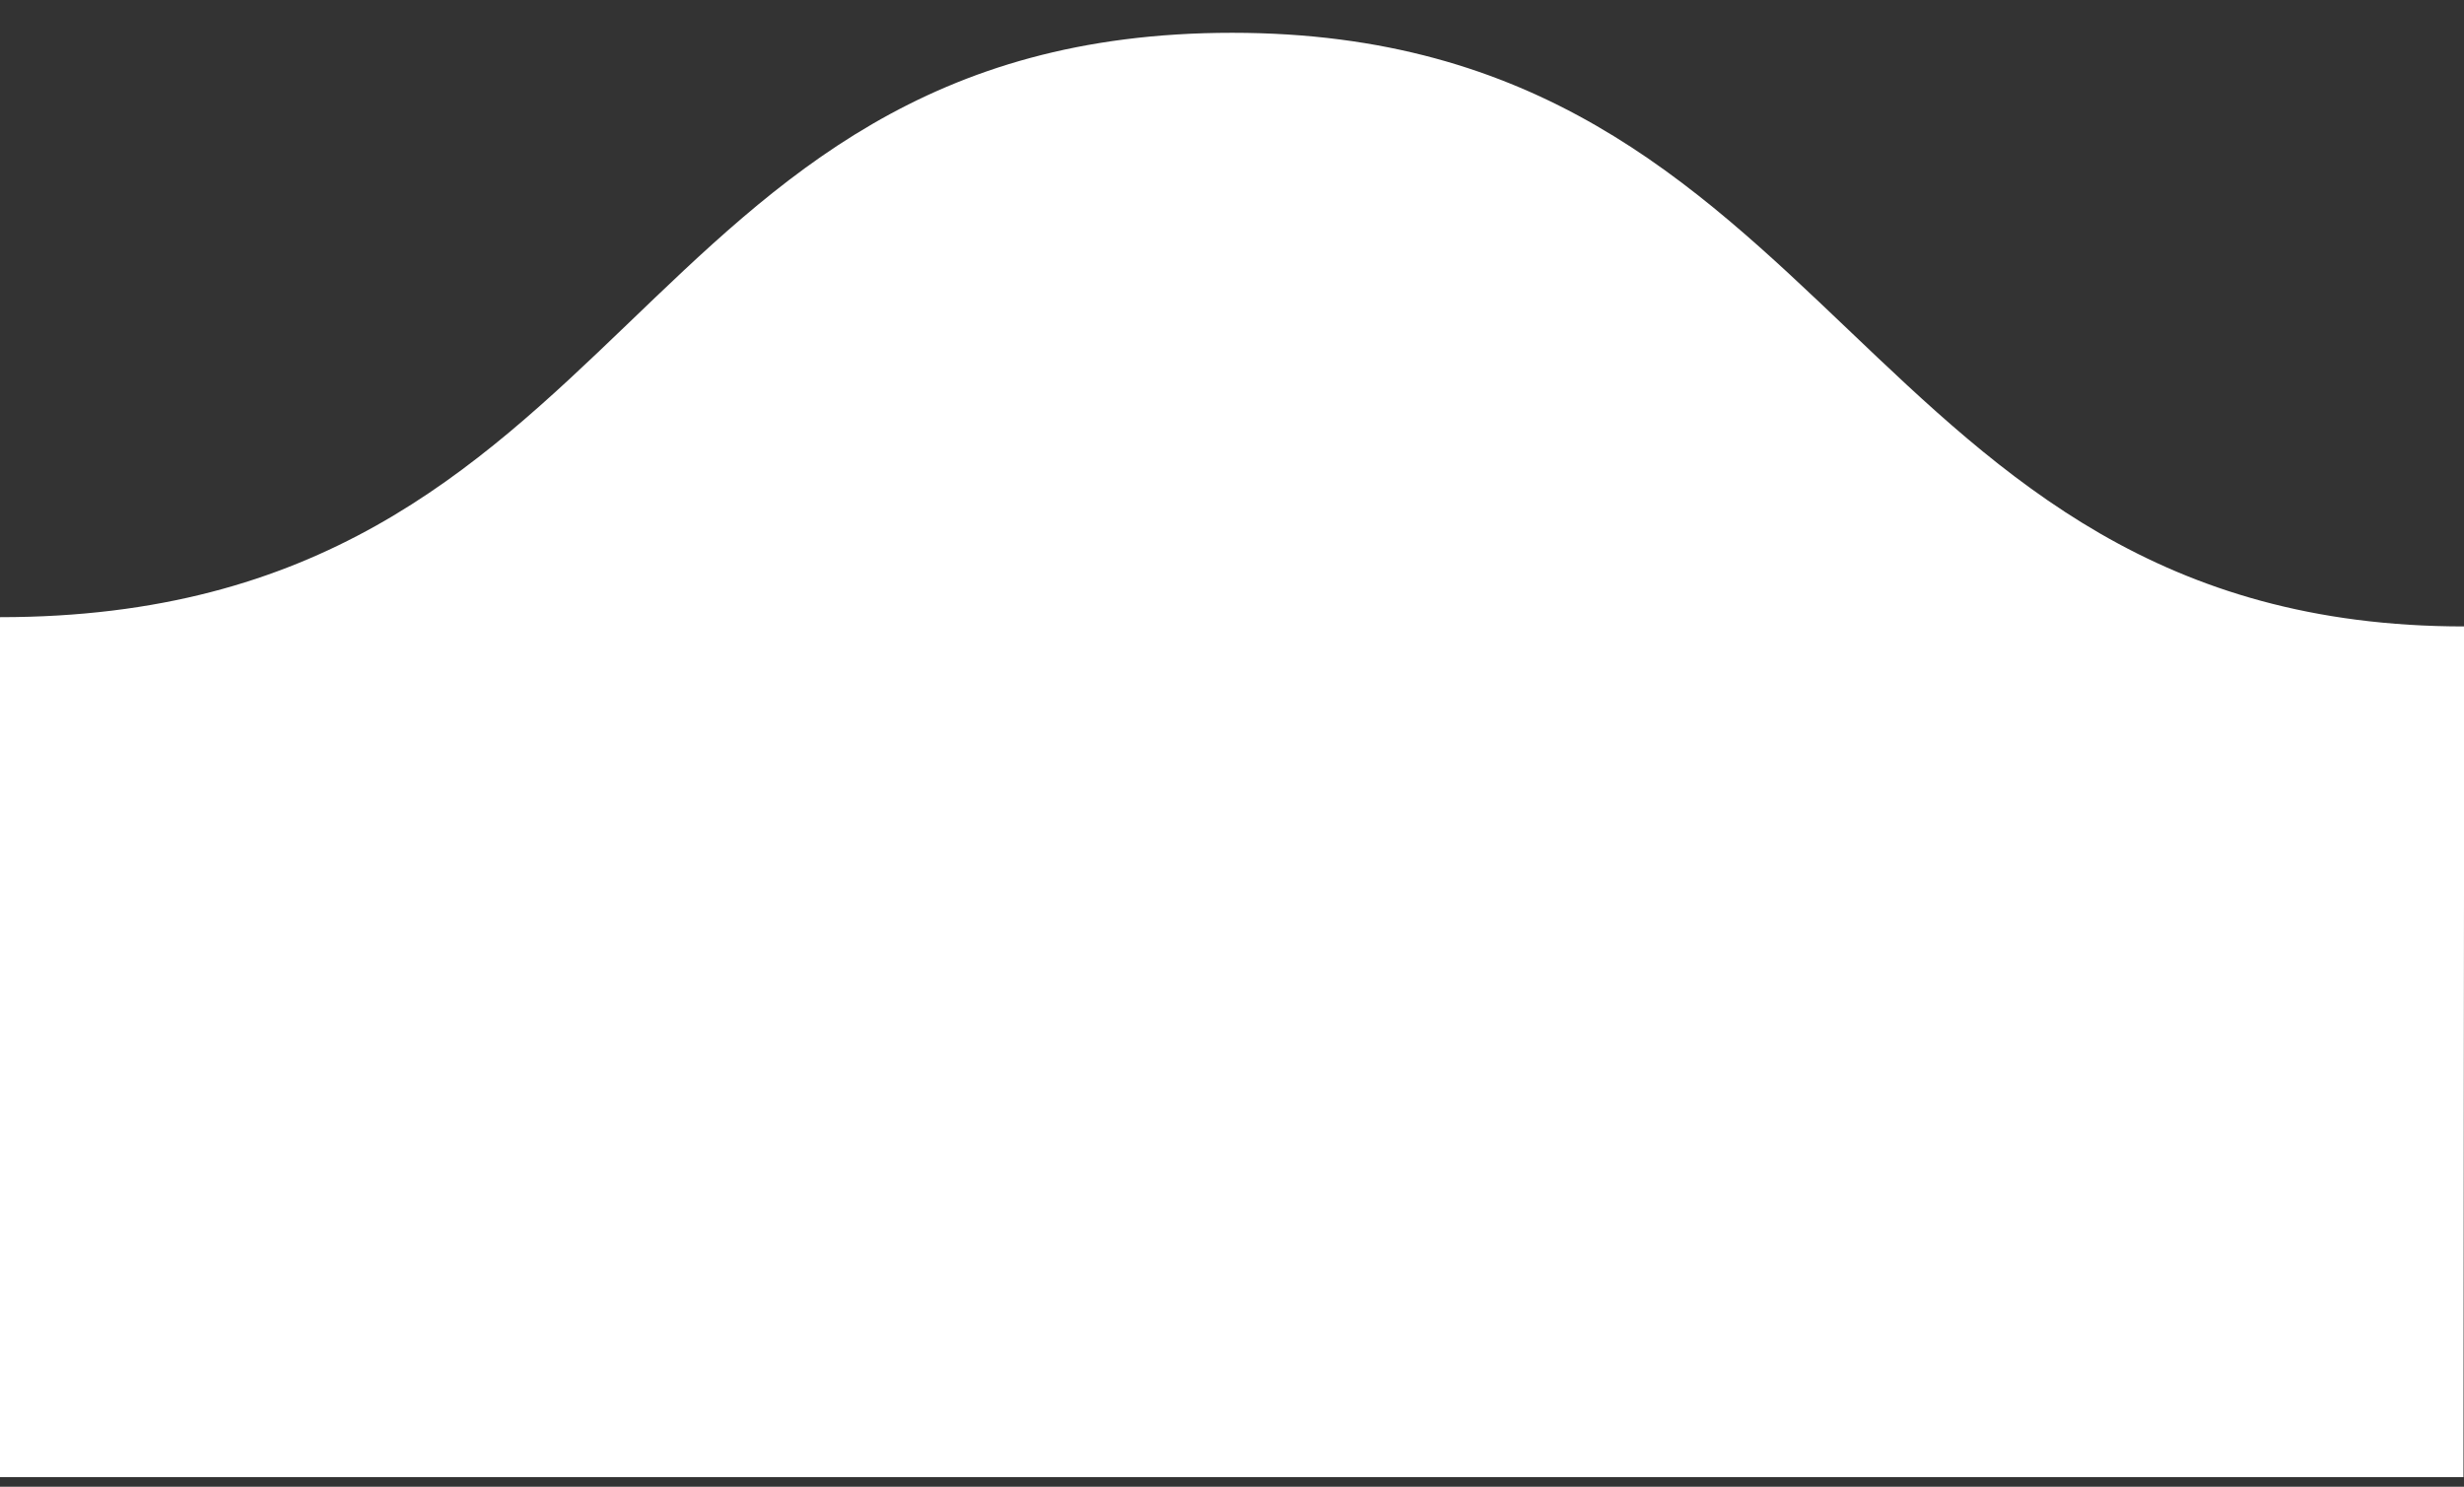 <?xml version="1.0" encoding="utf-8"?>
<!-- Generator: Adobe Illustrator 16.0.0, SVG Export Plug-In . SVG Version: 6.00 Build 0)  -->
<!DOCTYPE svg PUBLIC "-//W3C//DTD SVG 1.1//EN" "http://www.w3.org/Graphics/SVG/1.1/DTD/svg11.dtd">
<svg version="1.1" id="Слой_1" xmlns="http://www.w3.org/2000/svg" xmlns:xlink="http://www.w3.org/1999/xlink" x="0px" y="0px"
	 width="57.995px" height="35px" viewBox="0 0 57.995 35" enable-background="new 0 0 57.995 35" xml:space="preserve">
<rect x="0" y="0" width="57.995" height="35" fill="#333333" stroke="none"/>
<path fill="#FFFFFF" d="M58.001,14.747c-14.341,0-14.658-13.975-29-13.975S15,14.529,0,14.529v20.245h57.982L58.001,14.747z"/>
</svg>
